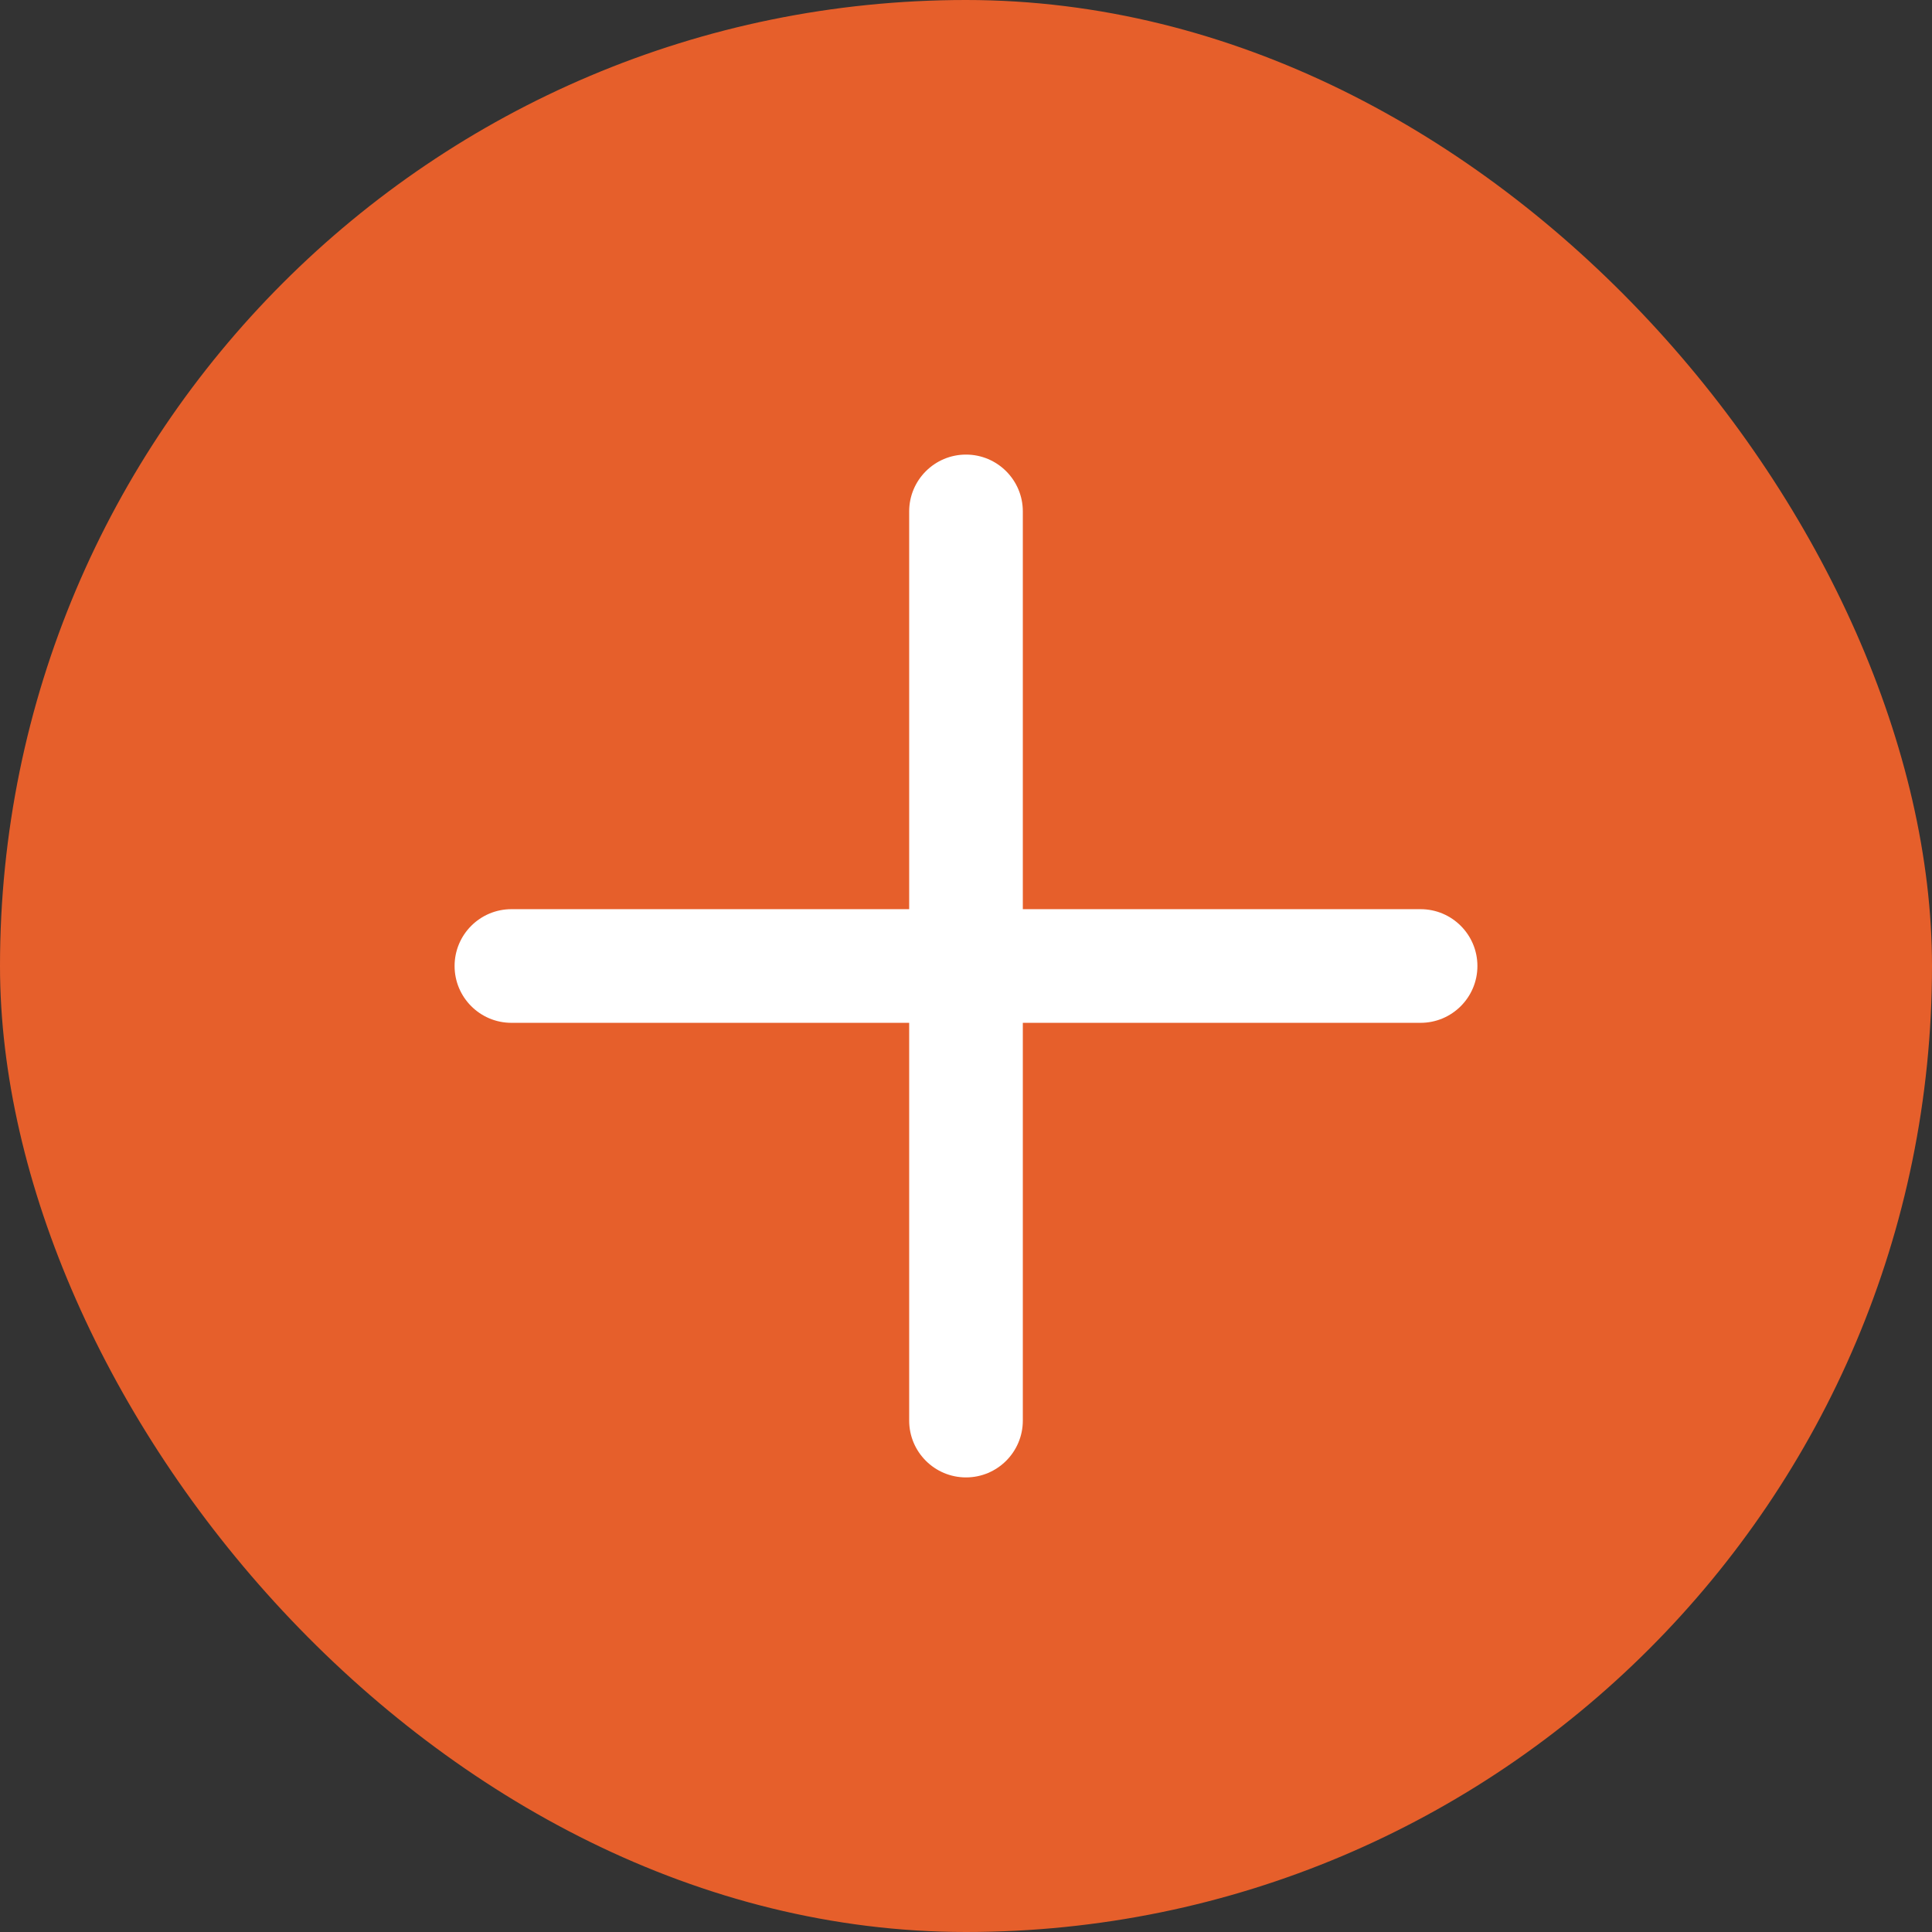 <svg width="34" height="34" viewBox="0 0 34 34" fill="none" xmlns="http://www.w3.org/2000/svg">
<rect x="0" y="0" width="34" height="34" fill="#333333" stroke="none"/>
<rect width="34" height="34" rx="17" fill="#E65F2B"/>
<path fill-rule="evenodd" clip-rule="evenodd" d="M17 8C17.552 8 18 8.448 18 9V16H25C25.552 16 26 16.448 26 17C26 17.552 25.552 18 25 18H18V25C18 25.552 17.552 26 17 26C16.448 26 16 25.552 16 25V18H9C8.448 18 8 17.552 8 17C8 16.448 8.448 16 9 16H16V9C16 8.448 16.448 8 17 8Z" fill="white"/>
</svg>
